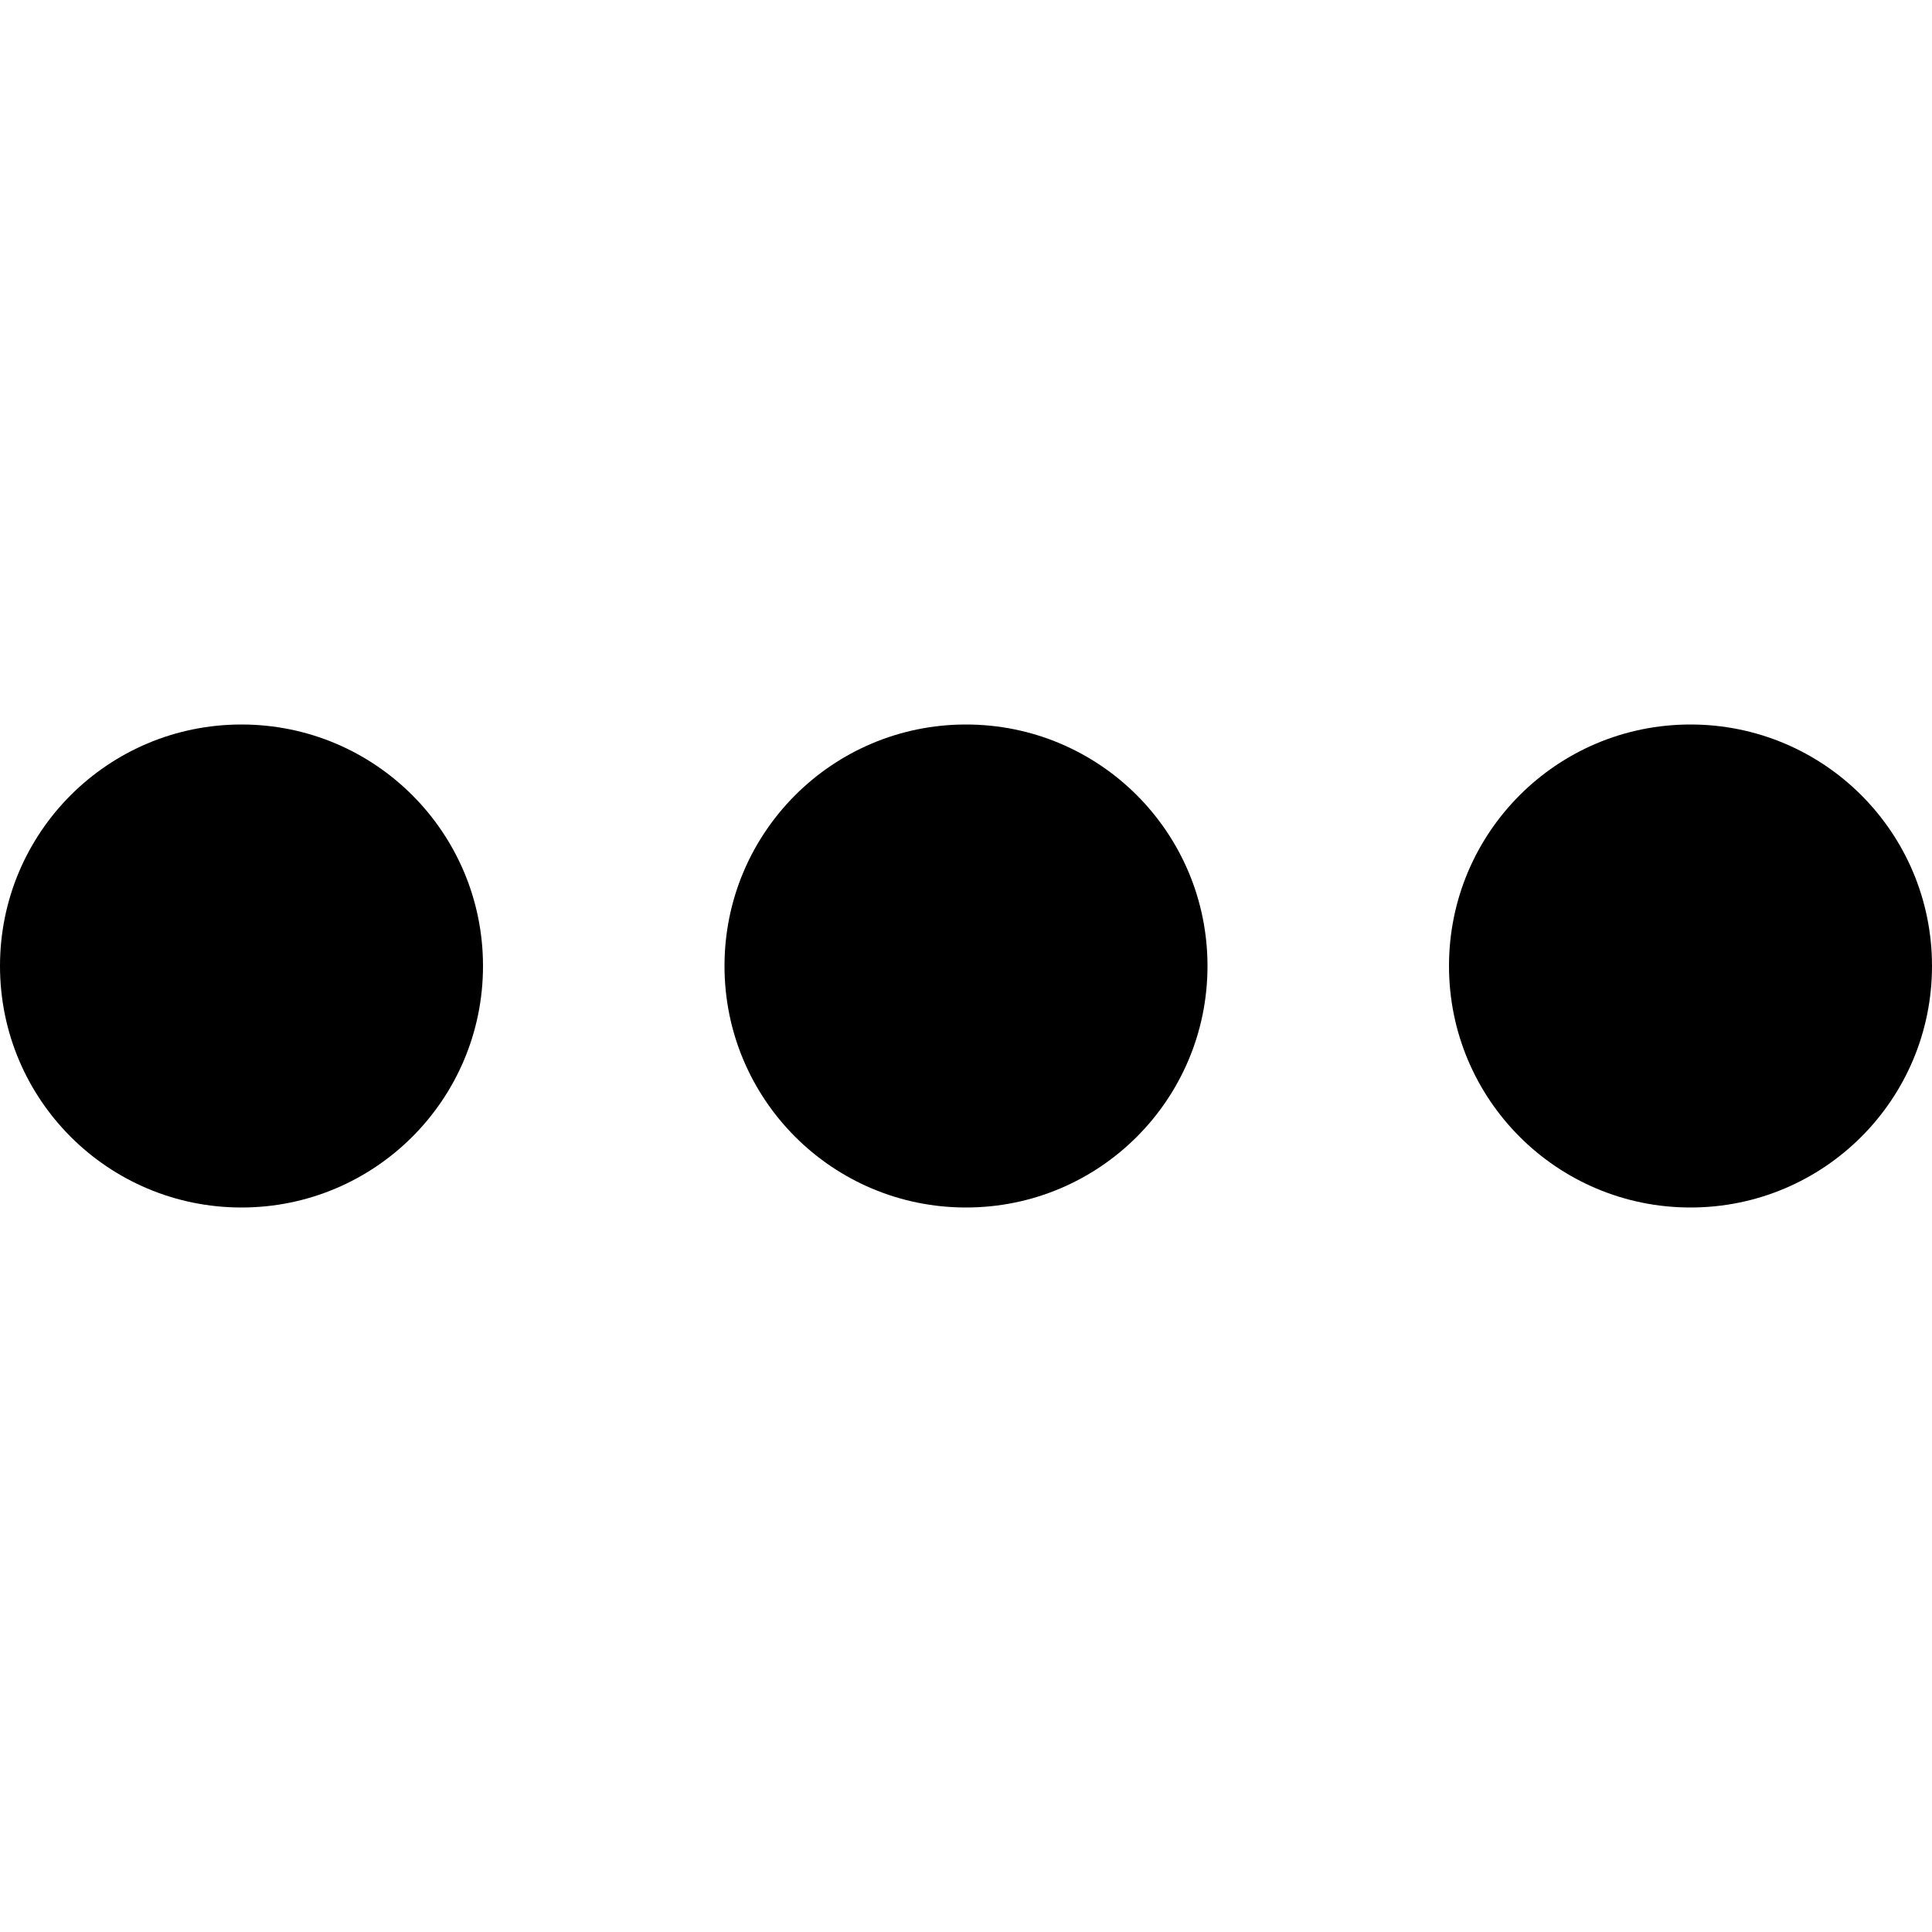 <?xml version="1.0" encoding="UTF-8"?>
<svg xmlns="http://www.w3.org/2000/svg" xmlns:xlink="http://www.w3.org/1999/xlink" width="32" height="32" viewBox="0 0 32 32" version="1.1">
<g id="surface1">
<path style=" stroke:none;fill-rule:evenodd;fill:rgb(0%,0%,0%);fill-opacity:1;" d="M 8 16 C 8 18.211 6.211 20 4 20 C 1.789 20 0 18.211 0 16 C 0 13.789 1.789 12 4 12 C 6.211 12 8 13.789 8 16 Z M 8 16 "/>
<path style=" stroke:none;fill-rule:evenodd;fill:rgb(0%,0%,0%);fill-opacity:1;" d="M 20 16 C 20 18.211 18.211 20 16 20 C 13.789 20 12 18.211 12 16 C 12 13.789 13.789 12 16 12 C 18.211 12 20 13.789 20 16 Z M 20 16 "/>
<path style=" stroke:none;fill-rule:evenodd;fill:rgb(0%,0%,0%);fill-opacity:1;" d="M 32 16 C 32 18.211 30.211 20 28 20 C 25.789 20 24 18.211 24 16 C 24 13.789 25.789 12 28 12 C 30.211 12 32 13.789 32 16 Z M 32 16 "/>
</g>
</svg>
